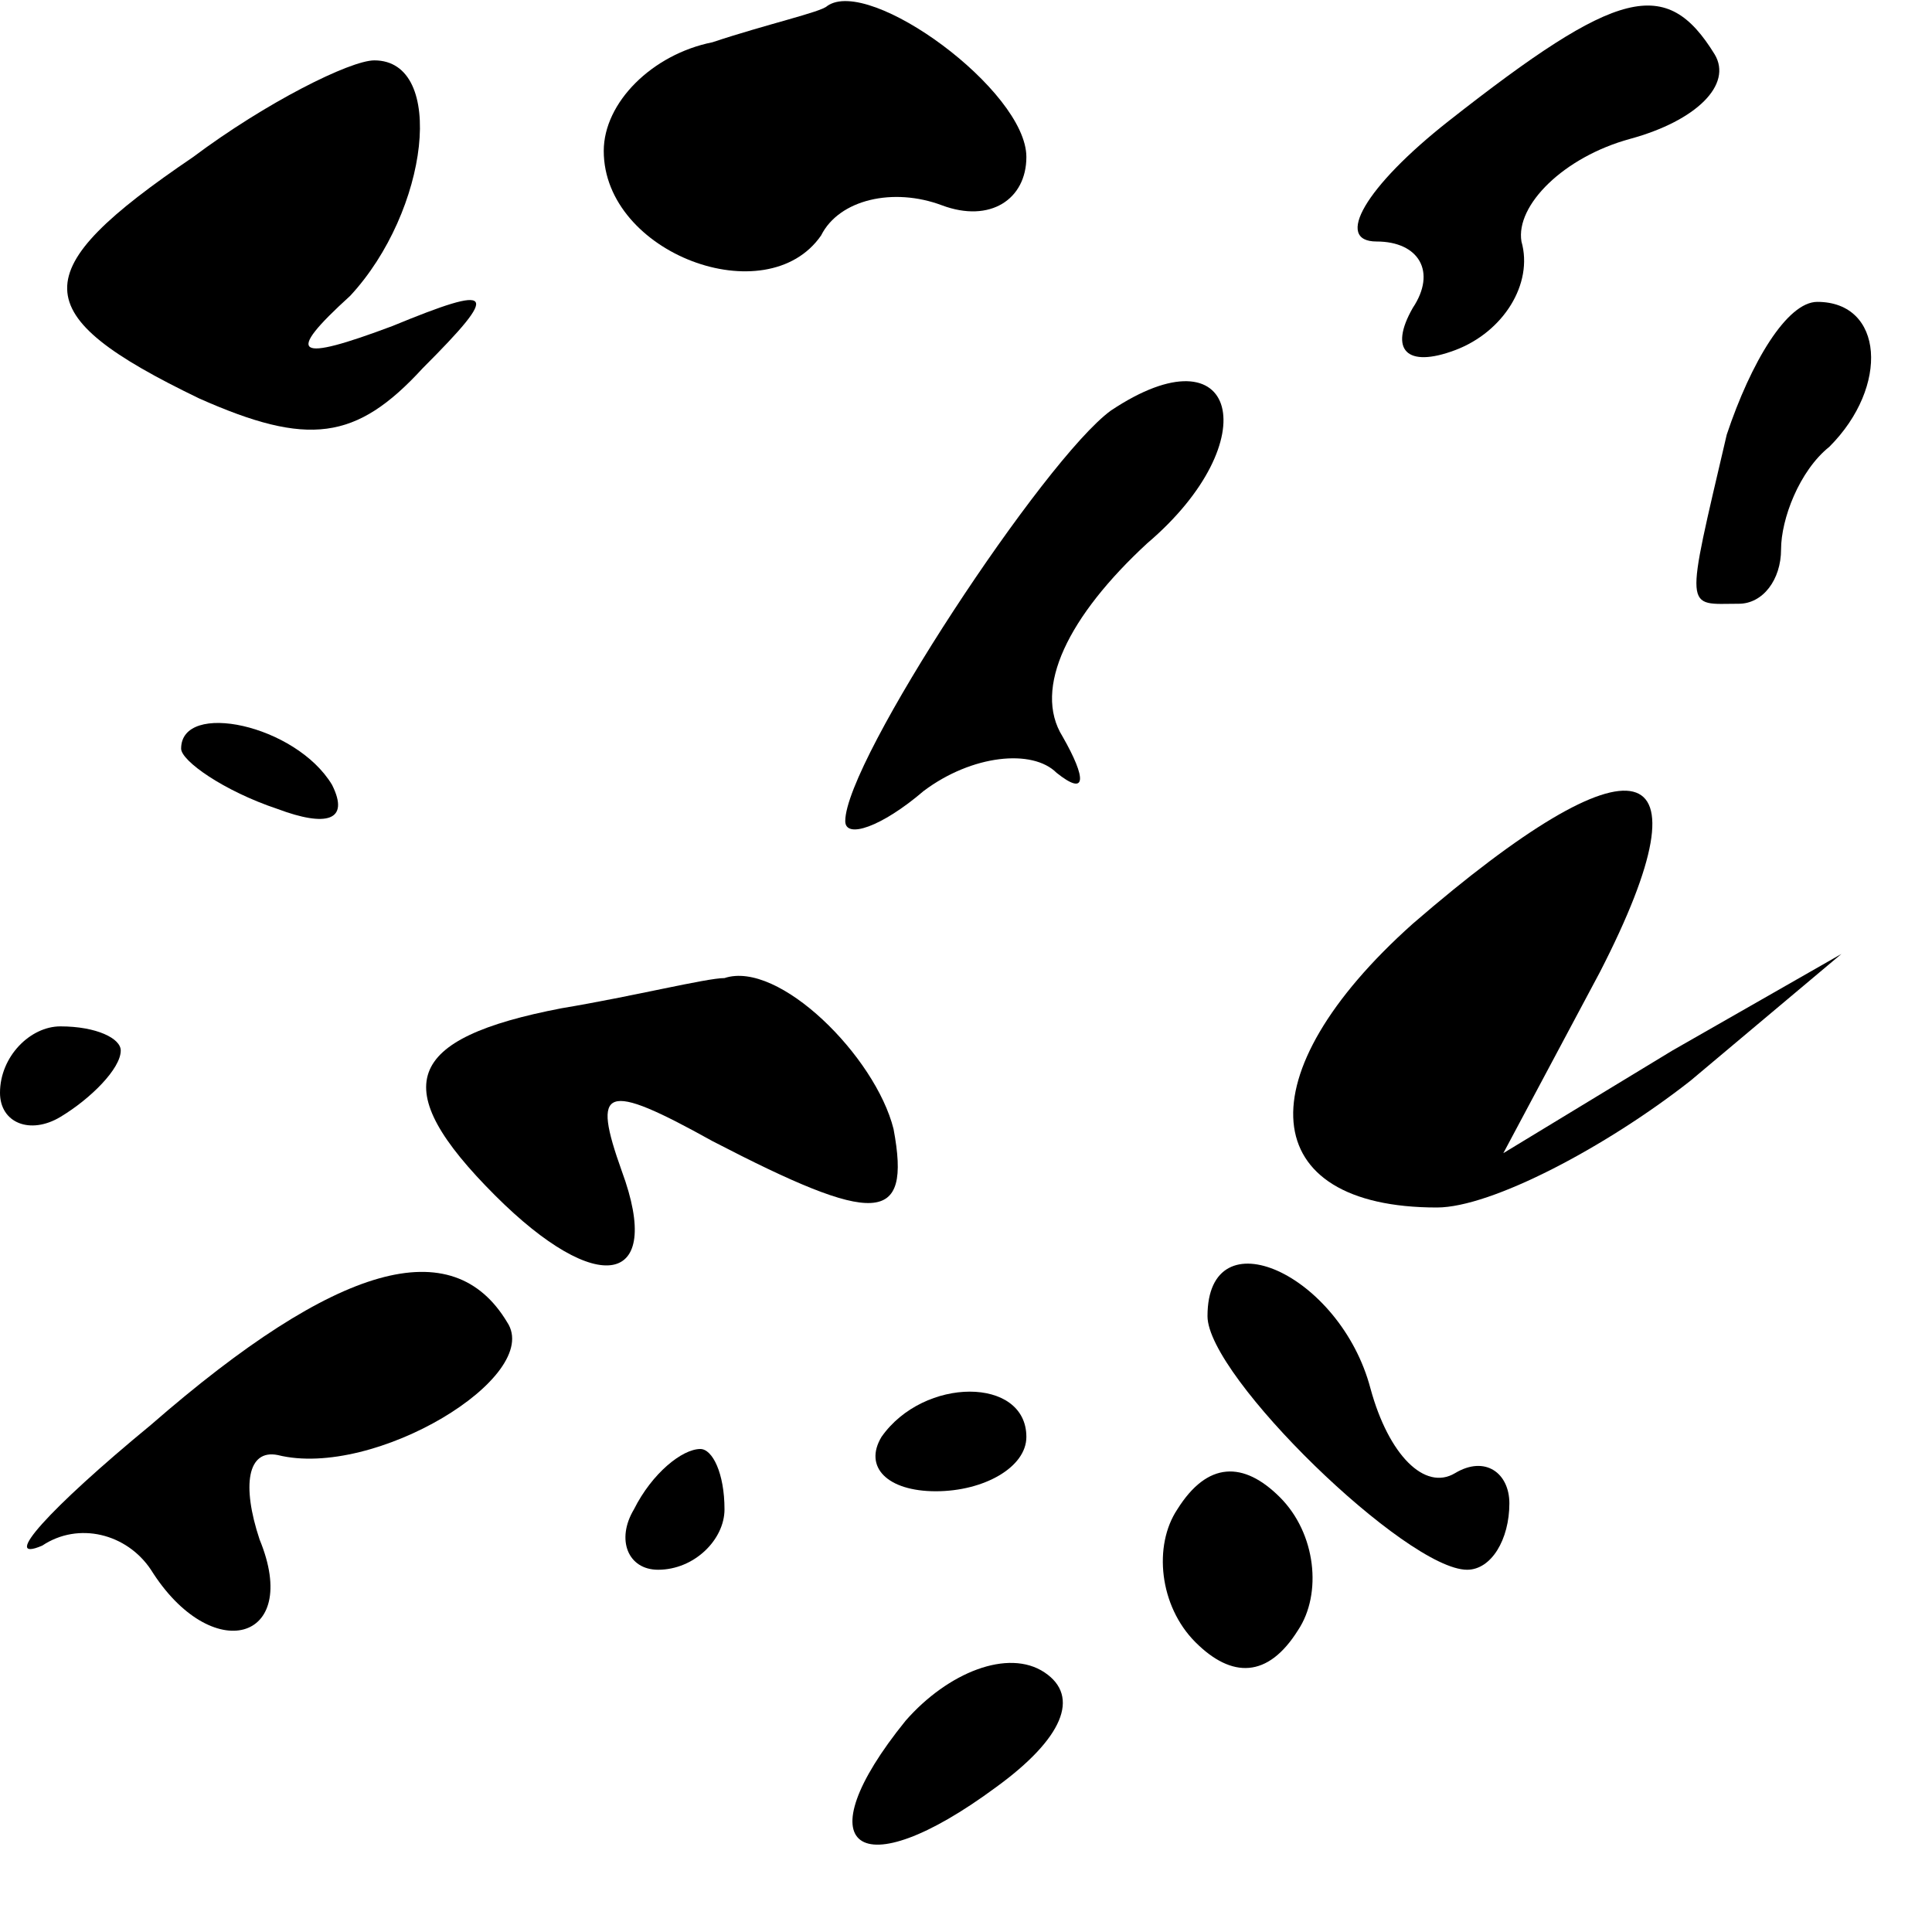 <?xml version="1.0" standalone="no"?>
<!DOCTYPE svg PUBLIC "-//W3C//DTD SVG 20010904//EN"
 "http://www.w3.org/TR/2001/REC-SVG-20010904/DTD/svg10.dtd">
<svg version="1.0" xmlns="http://www.w3.org/2000/svg"
 width="32pt" height="32pt" viewBox="0 0 32 32"
 preserveAspectRatio="xMidYMid meet">
<g transform="translate(0,32) scale(0.1,-0.1)"
fill="#000000" stroke="none">
<path fill="#000000" stroke="none" d="M118 313 c-10 -2 -18 -10 -18 -18 0
-17 27 -27 36 -14 3 6 12 8 20 5 8 -3 14 1 14 8 0 11 -26 30 -33 25 -1 -1 -10
-3 -19 -6z"/>
<path fill="#000000" stroke="none" d="M240 300 c-14 -11 -19 -20 -12 -20 7 0
10 -5 6 -11 -4 -7 -1 -10 7 -7 8 3 13 11 11 18 -1 6 7 14 18 17 11 3 17 9 14
14 -8 13 -16 11 -44 -11z"/>
<path fill="#000000" stroke="none" d="M32 294 c-28 -19 -28 -26 1 -40 18 -8
26 -7 37 5 13 13 12 14 -5 7 -16 -6 -18 -5 -7 5 13 14 16 39 4 39 -4 0 -18 -7
-30 -16z"/>
<path fill="#000000" stroke="none" d="M286 248 c-7 -30 -7 -28 2 -28 4 0 7 4
7 9 0 5 3 13 8 17 10 10 9 24 -2 24 -5 0 -11 -10 -15 -22z"/>
<path fill="#000000" stroke="none" d="M184 252 c-11 -8 -44 -58 -44 -68 0 -3
6 -1 13 5 8 6 18 7 22 3 5 -4 5 -1 1 6 -5 8 1 20 14 32 20 17 15 36 -6 22z"/>
<path fill="#000000" stroke="none" d="M30 196 c0 -2 7 -7 16 -10 8 -3 12 -2
9 4 -6 10 -25 14 -25 6z"/>
<path fill="#000000" stroke="none" d="M234 167 c-28 -25 -26 -47 4 -47 9 0
28 10 42 21 l25 21 -28 -16 -28 -17 16 30 c19 37 6 40 -31 8z"/>
<path fill="#000000" stroke="none" d="M93 153 c-26 -5 -29 -13 -11 -31 17
-17 28 -15 21 4 -5 14 -3 15 15 5 27 -14 33 -14 30 2 -3 12 -19 28 -28 25 -3
0 -15 -3 -27 -5z"/>
<path fill="#000000" stroke="none" d="M0 139 c0 -5 5 -7 10 -4 5 3 10 8 10
11 0 2 -4 4 -10 4 -5 0 -10 -5 -10 -11z"/>
<path fill="#000000" stroke="none" d="M25 84 c-17 -14 -25 -23 -18 -20 6 4
14 2 18 -4 10 -16 25 -12 18 5 -3 9 -2 15 3 14 16 -4 44 13 38 22 -9 15 -28
10 -59 -17z"/>
<path fill="#000000" stroke="none" d="M200 102 c0 -10 33 -42 43 -42 4 0 7 5
7 11 0 5 -4 8 -9 5 -5 -3 -11 3 -14 14 -5 19 -27 29 -27 12z"/>
<path fill="#000000" stroke="none" d="M146 82 c-3 -5 1 -9 9 -9 8 0 15 4 15
9 0 10 -17 10 -24 0z"/>
<path fill="#000000" stroke="none" d="M105 70 c-3 -5 -1 -10 4 -10 6 0 11 5
11 10 0 6 -2 10 -4 10 -3 0 -8 -4 -11 -10z"/>
<path fill="#000000" stroke="none" d="M195 70 c-4 -6 -3 -16 3 -22 6 -6 12
-6 17 2 4 6 3 16 -3 22 -6 6 -12 6 -17 -2z"/>
<path fill="#000000" stroke="none" d="M150 35 c-17 -21 -8 -28 15 -11 11 8
14 15 8 19 -6 4 -16 0 -23 -8z"/>
</g>
</svg>

